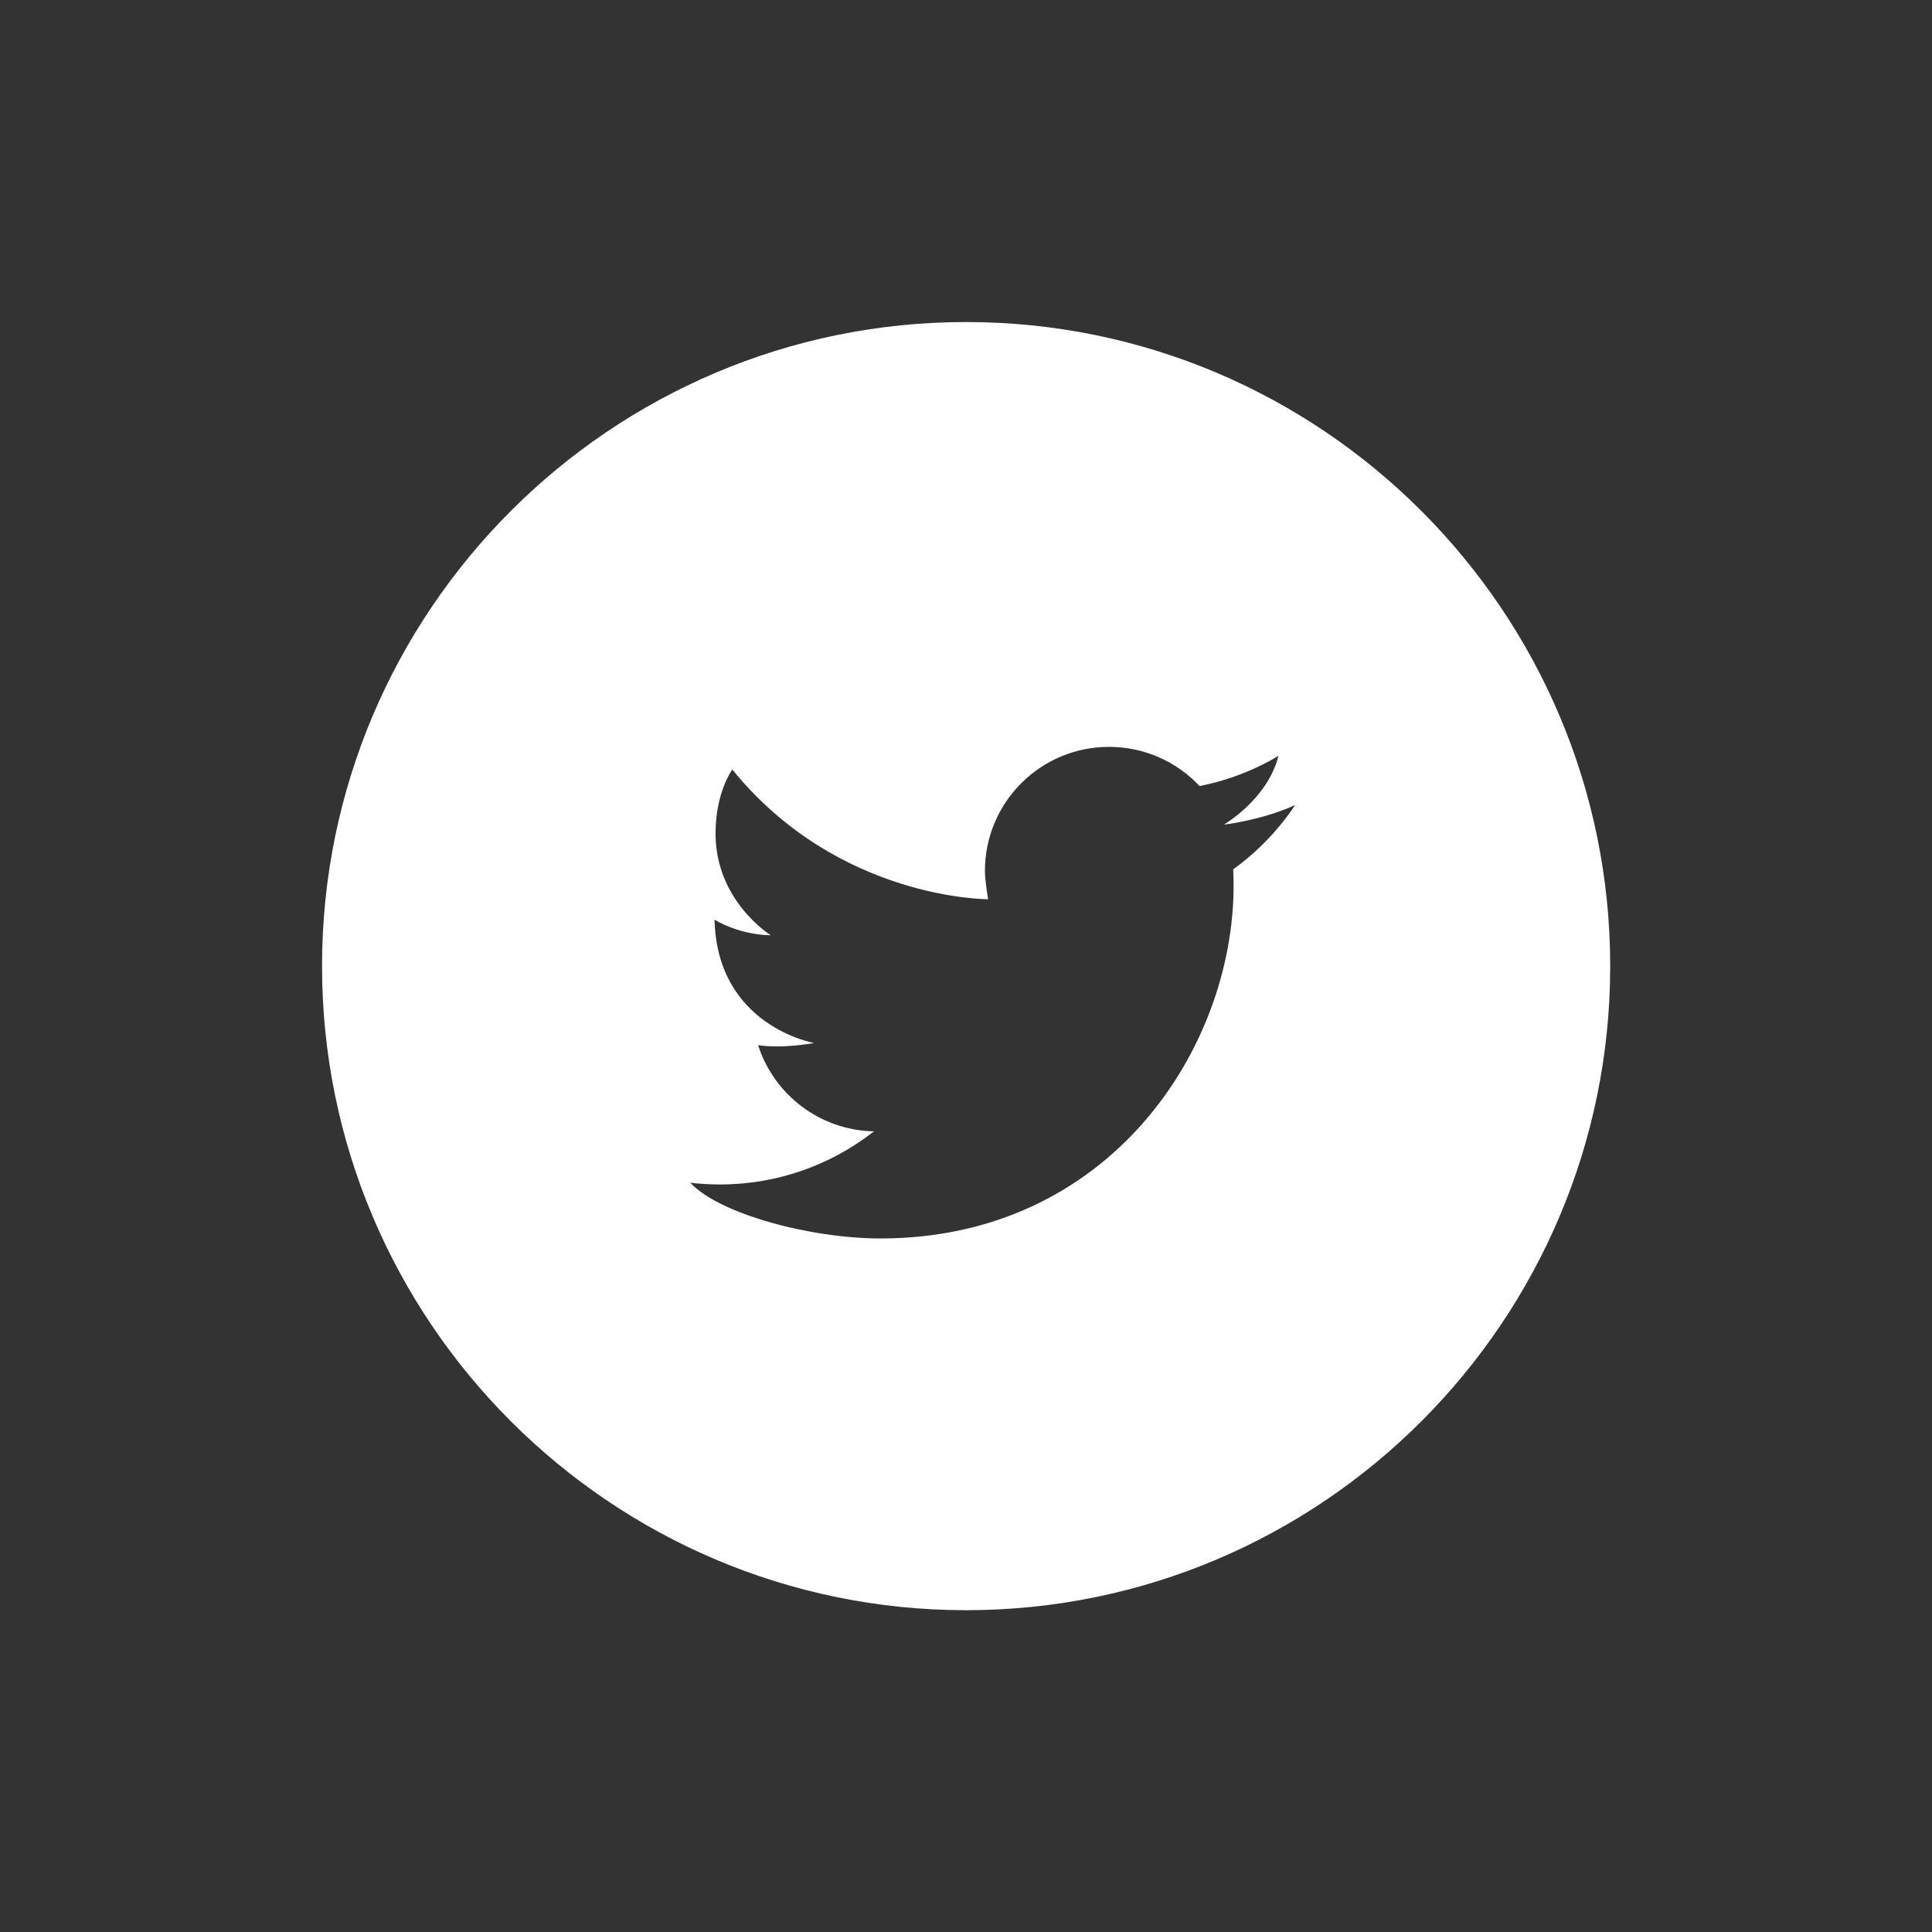 <svg xmlns="http://www.w3.org/2000/svg" xmlns:xlink="http://www.w3.org/1999/xlink" viewBox="0,0,256,256" width="64px" height="64px" fill-rule="nonzero"><rect x="0" y="0" width="256" height="256" fill="#333333" stroke="none"/><g fill="#ffffff" fill-rule="nonzero" stroke="none" stroke-width="1" stroke-linecap="butt" stroke-linejoin="miter" stroke-miterlimit="10" stroke-dasharray="" stroke-dashoffset="0" font-family="none" font-weight="none" font-size="none" text-anchor="none" style="mix-blend-mode: normal"><g transform="scale(3.556,3.556)"><path d="M36,12c13.234,0 24,10.766 24,24c0,13.234 -10.766,24 -24,24c-13.234,0 -24,-10.766 -24,-24c0,-13.234 10.766,-24 24,-24zM45.952,32.393c0.904,-0.653 1.689,-1.466 2.308,-2.394c-1.261,0.573 -2.656,0.728 -2.656,0.728c0,0 1.63,-0.943 2.033,-2.559c-0.893,0.53 -1.883,0.915 -2.937,1.123c-0.843,-0.899 -2.046,-1.461 -3.375,-1.461c-2.554,0 -4.624,2.071 -4.624,4.624c0,0.362 0.119,1.053 0.119,1.053c0,0 -5.581,0.034 -9.532,-4.832c0,0 -0.608,0.814 -0.625,2.326c-0.029,2.564 2.057,3.848 2.057,3.848c0,0 -1.049,0.028 -2.094,-0.578c0.094,3.972 3.71,4.593 3.71,4.593c0,0 -1.168,0.225 -2.088,0.08c0.589,1.837 2.296,3.175 4.32,3.212c-1.582,1.24 -3.576,1.98 -5.744,1.98c-0.372,0 -0.741,-0.022 -1.103,-0.065c1.074,1.162 4.477,2.077 7.089,2.077c8.506,0 13.157,-7.046 13.157,-13.157c-0.001,-0.2 -0.006,-0.399 -0.015,-0.598z"></path></g></g></svg>